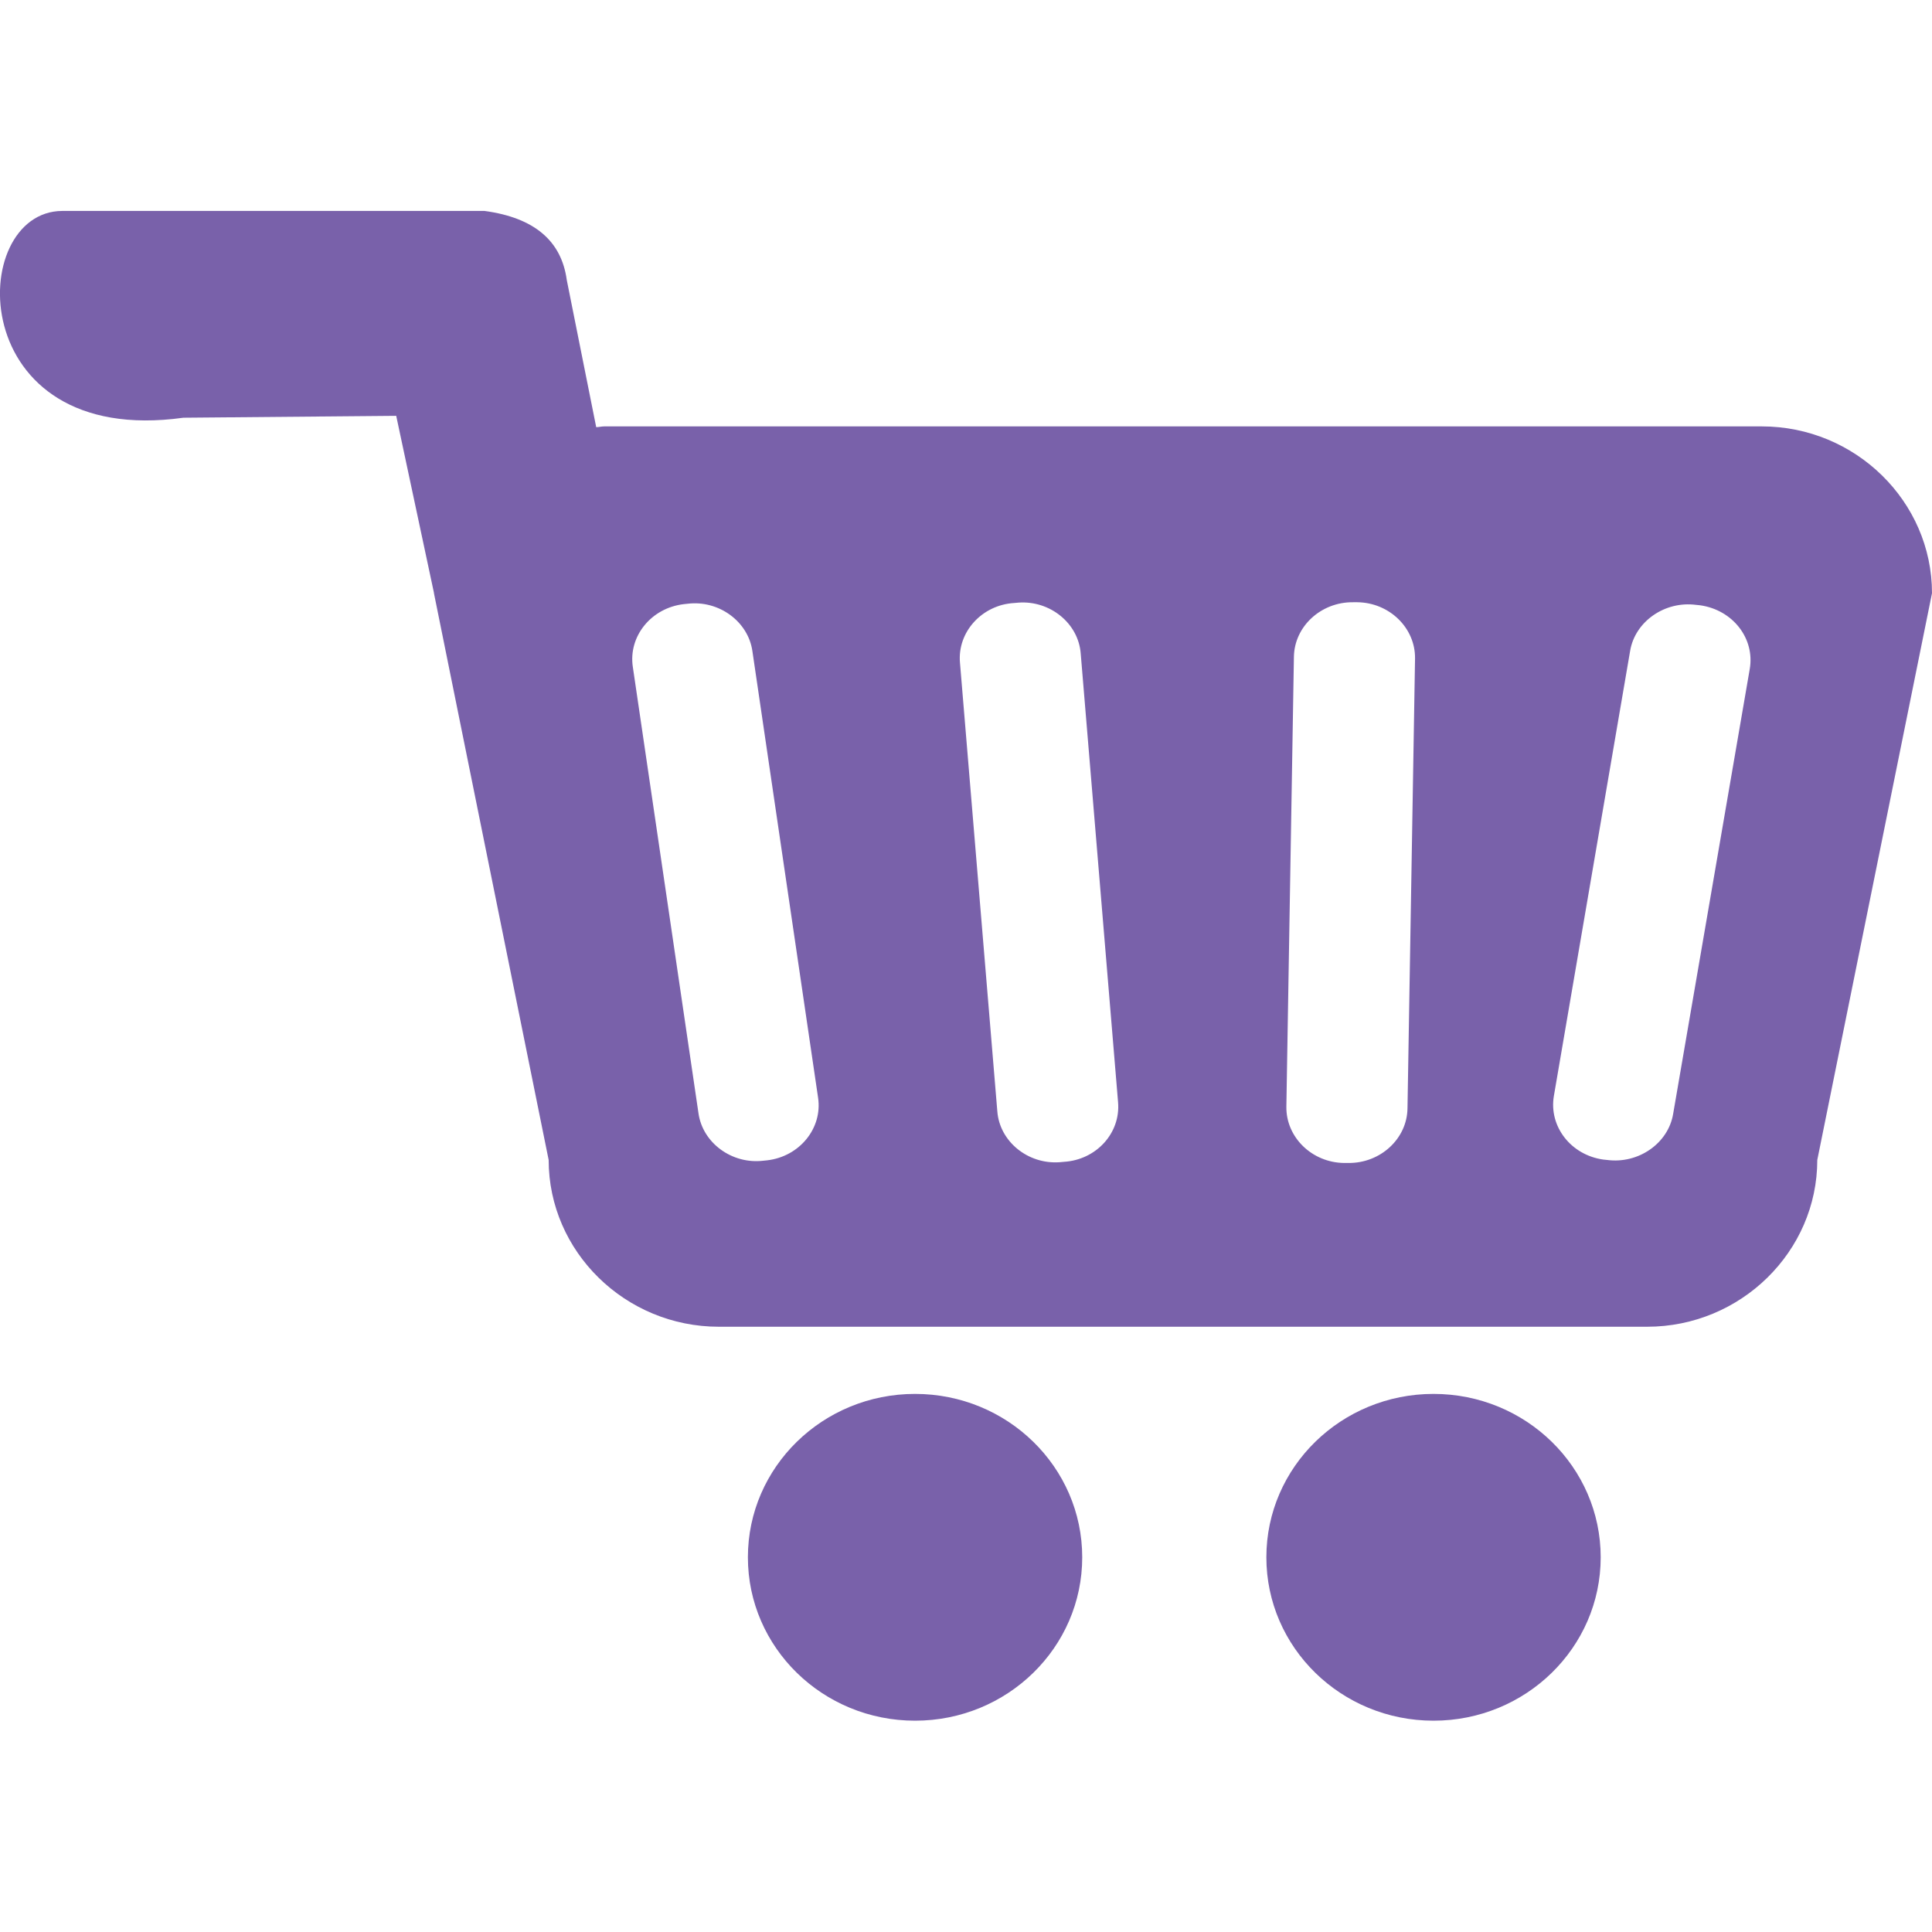 <?xml version="1.0" ?><!DOCTYPE svg  PUBLIC '-//W3C//DTD SVG 1.1//EN'  'http://www.w3.org/Graphics/SVG/1.1/DTD/svg11.dtd'><svg enable-background="new 0 0 512 512" id="Layer_1" version="1.1" viewBox="0 0 512 512" xml:space="preserve" xmlns="http://www.w3.org/2000/svg" xmlns:xlink="http://www.w3.org/1999/xlink"><g><ellipse cx="242.5" cy="412.7" fill="#7961AA" rx="44.3" ry="43.3"/><ellipse cx="379.9" cy="412.7" fill="#7961AA" rx="44.3" ry="43.3"/><path d="M466.9,113H160.1c-0.7,0-1.4,0.2-2.1,0.2l-7.8-39c-1.4-10.3-8.5-16.5-21.8-18.3H16.5   C-9,56-9.7,118.8,48.6,110.7l56.4-0.5l10,46.9c0,0,0,0.1,0,0.1l30.4,150.2c0,24.3,20.3,44.2,45.1,44.2h246   c24.8,0,45.1-19.9,45.1-44.2L512,157.2C512,132.9,491.7,113,466.9,113z M203.3,307.5l-1,0.1c-8.3,1-16.1-4.7-17.2-12.6l-17.4-118.3   c-1.2-8.1,4.9-15.6,13.5-16.6l1-0.1c8.3-1,16.1,4.7,17.2,12.6l17.4,118.3C218,299,211.9,306.5,203.3,307.5z M281.9,307.9l-1.1,0.1   c-8.4,0.6-15.9-5.5-16.5-13.5l-9.9-118.9c-0.7-8.1,5.8-15.3,14.4-15.8l1.1-0.1c8.4-0.6,15.9,5.5,16.5,13.5l9.9,118.9   C297,300.3,290.5,307.4,281.9,307.9z M373,293.7c-0.1,8.1-7.2,14.6-15.7,14.5l-1.1,0c-8.5-0.1-15.4-6.8-15.3-14.9l2-119.2   c0.1-8.1,7.2-14.6,15.7-14.5l1.1,0c8.5,0.1,15.4,6.8,15.3,14.9L373,293.7z M463.7,177.3l-20.3,117.9c-1.3,7.8-9.2,13.3-17.5,12.2   l-1-0.1c-8.6-1.2-14.5-8.8-13.1-16.9L432,172.5c1.3-7.8,9.2-13.3,17.5-12.2l1,0.1C459.2,161.6,465.1,169.2,463.7,177.3z" fill="#7961AA"/></g></svg>